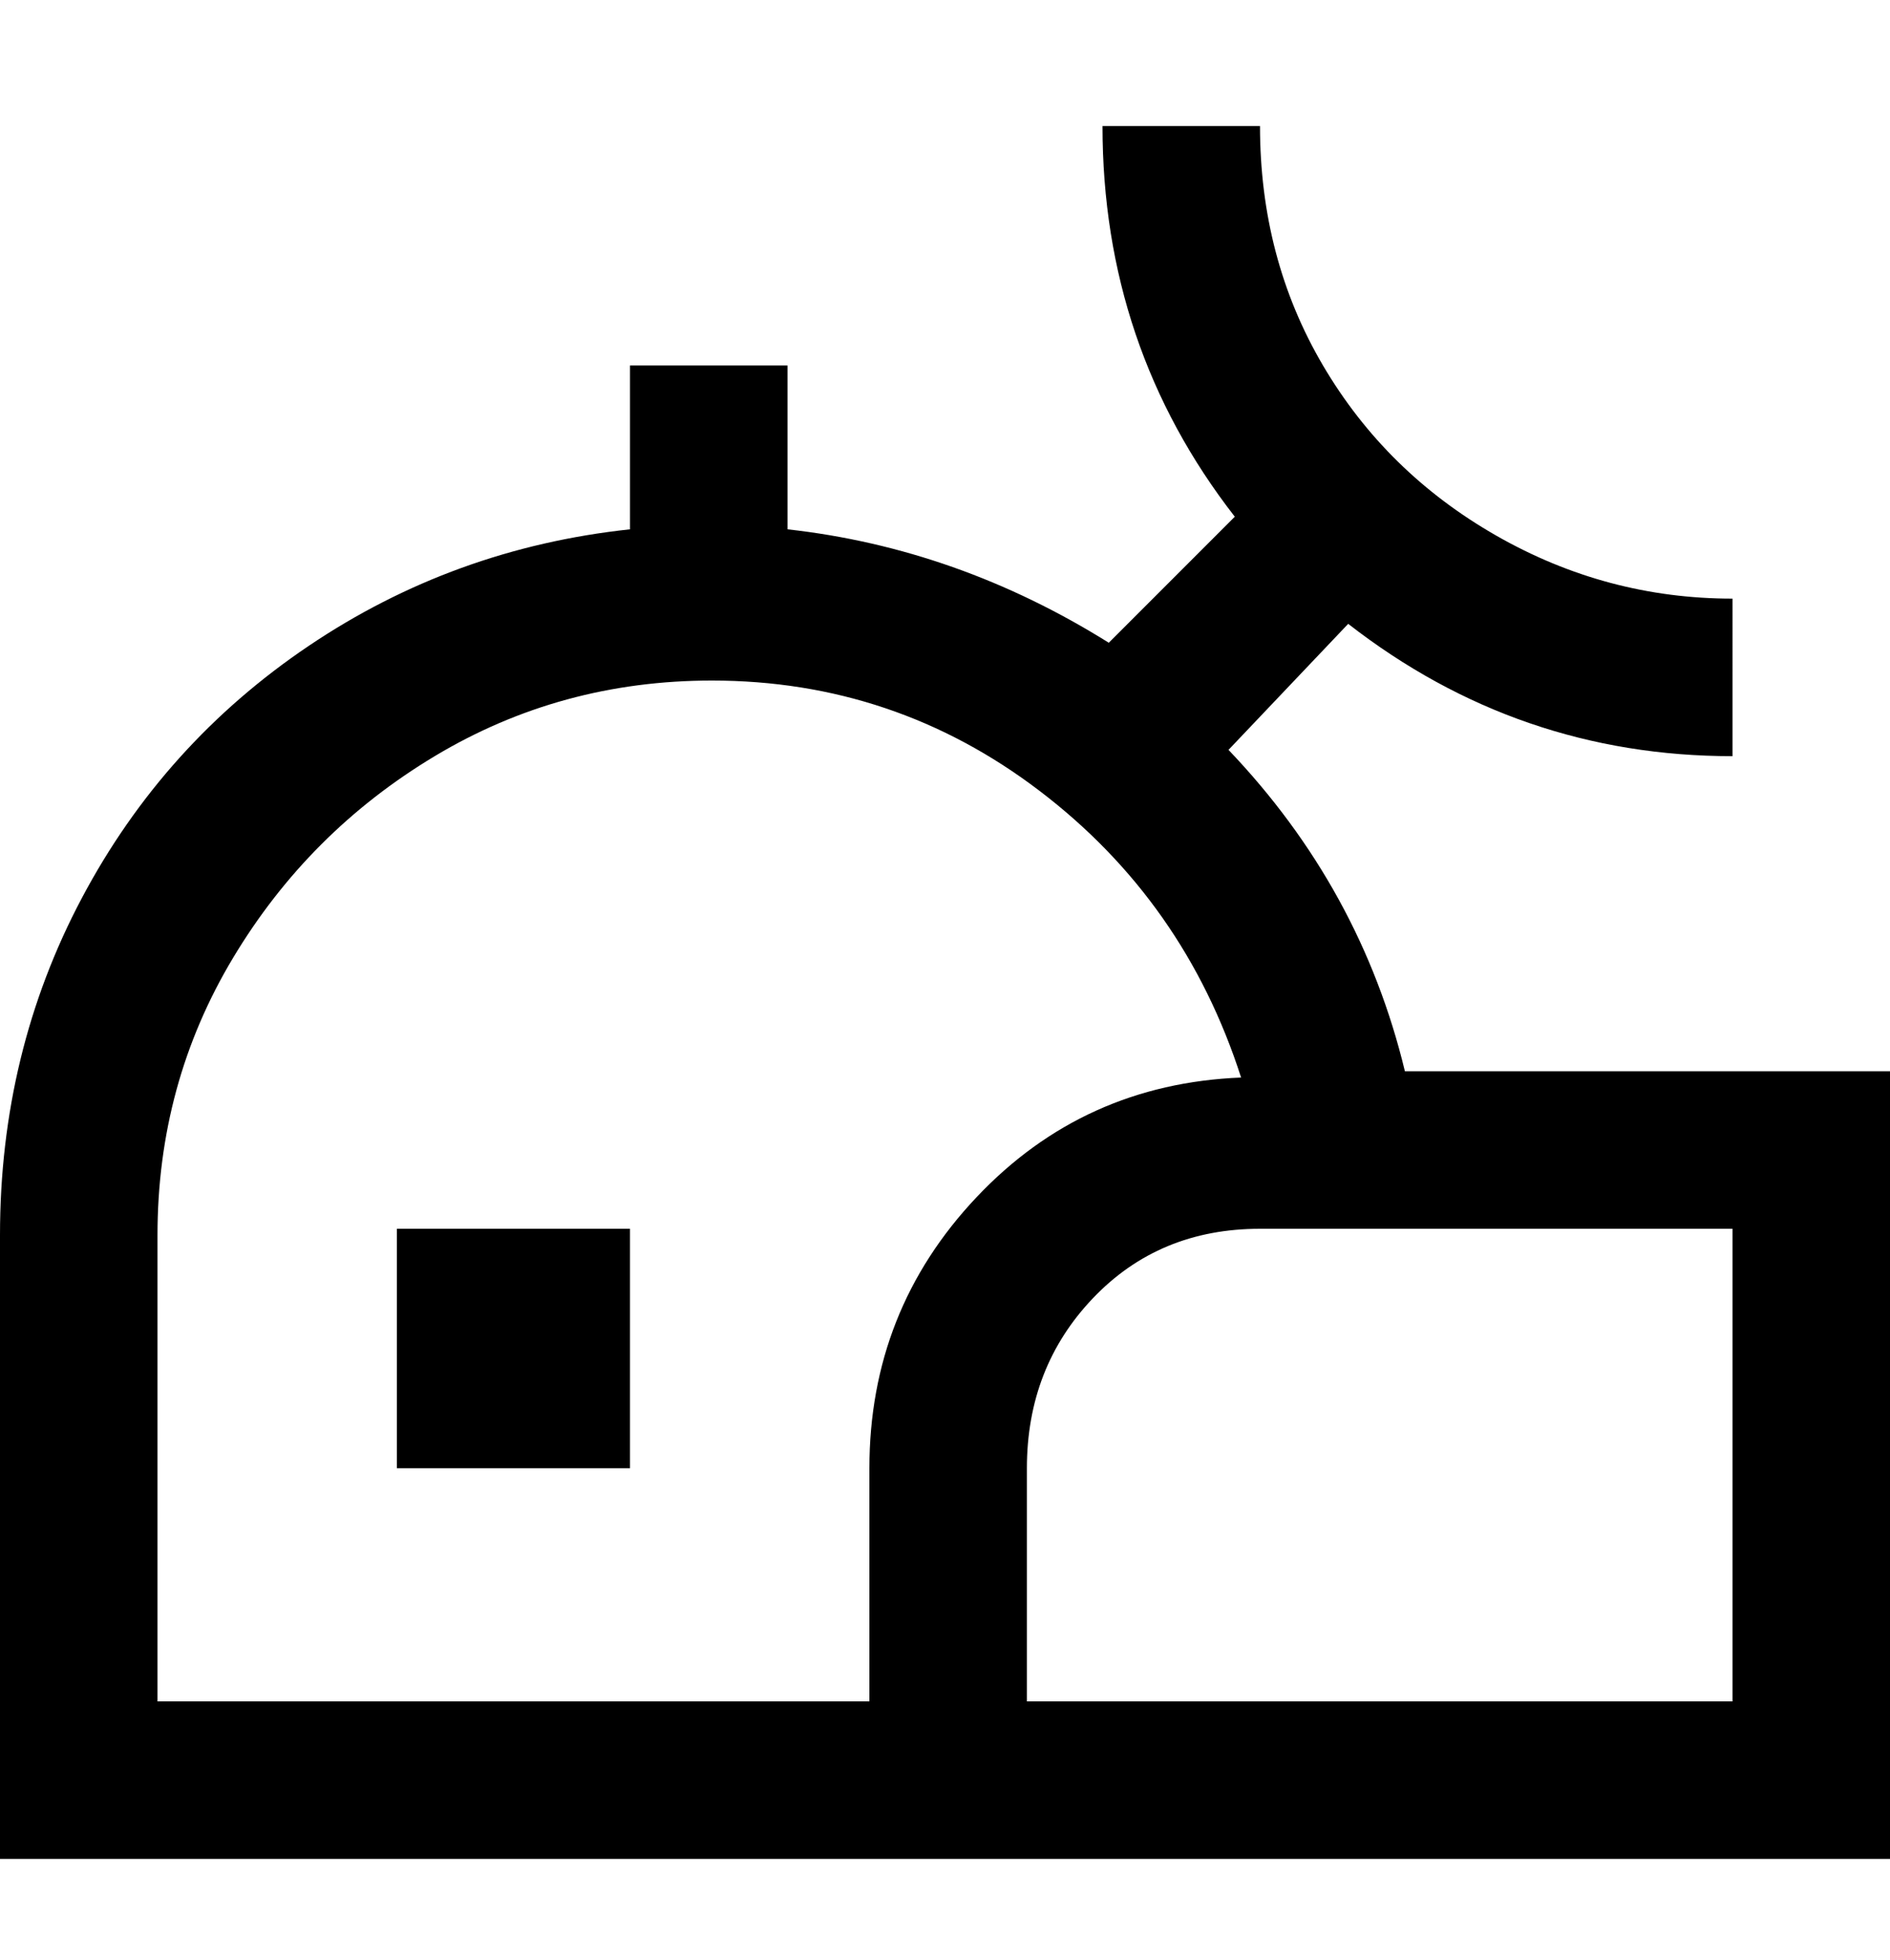 <svg viewBox="0 0 300 311" xmlns="http://www.w3.org/2000/svg"><path d="M223 170q-7-29-28-51l19-20q27 21 61 21V95q-20 0-37.5-10T210 58q-10-17-10-38h-25q0 35 21 62l-20 20q-24-15-51-18V58h-25v26q-28 3-51 18.5t-36 40Q0 167 0 196v99h300V170h-77zm-85 63v37H25v-74q0-24 12-44t32-32q20-12 44-12 29 0 52 17.5t32 45.5q-25 1-42 19t-17 43zm137 37H163v-37q0-16 10.5-27t26.5-11h75v75zM63 195h37v38H63v-38z"/></svg>